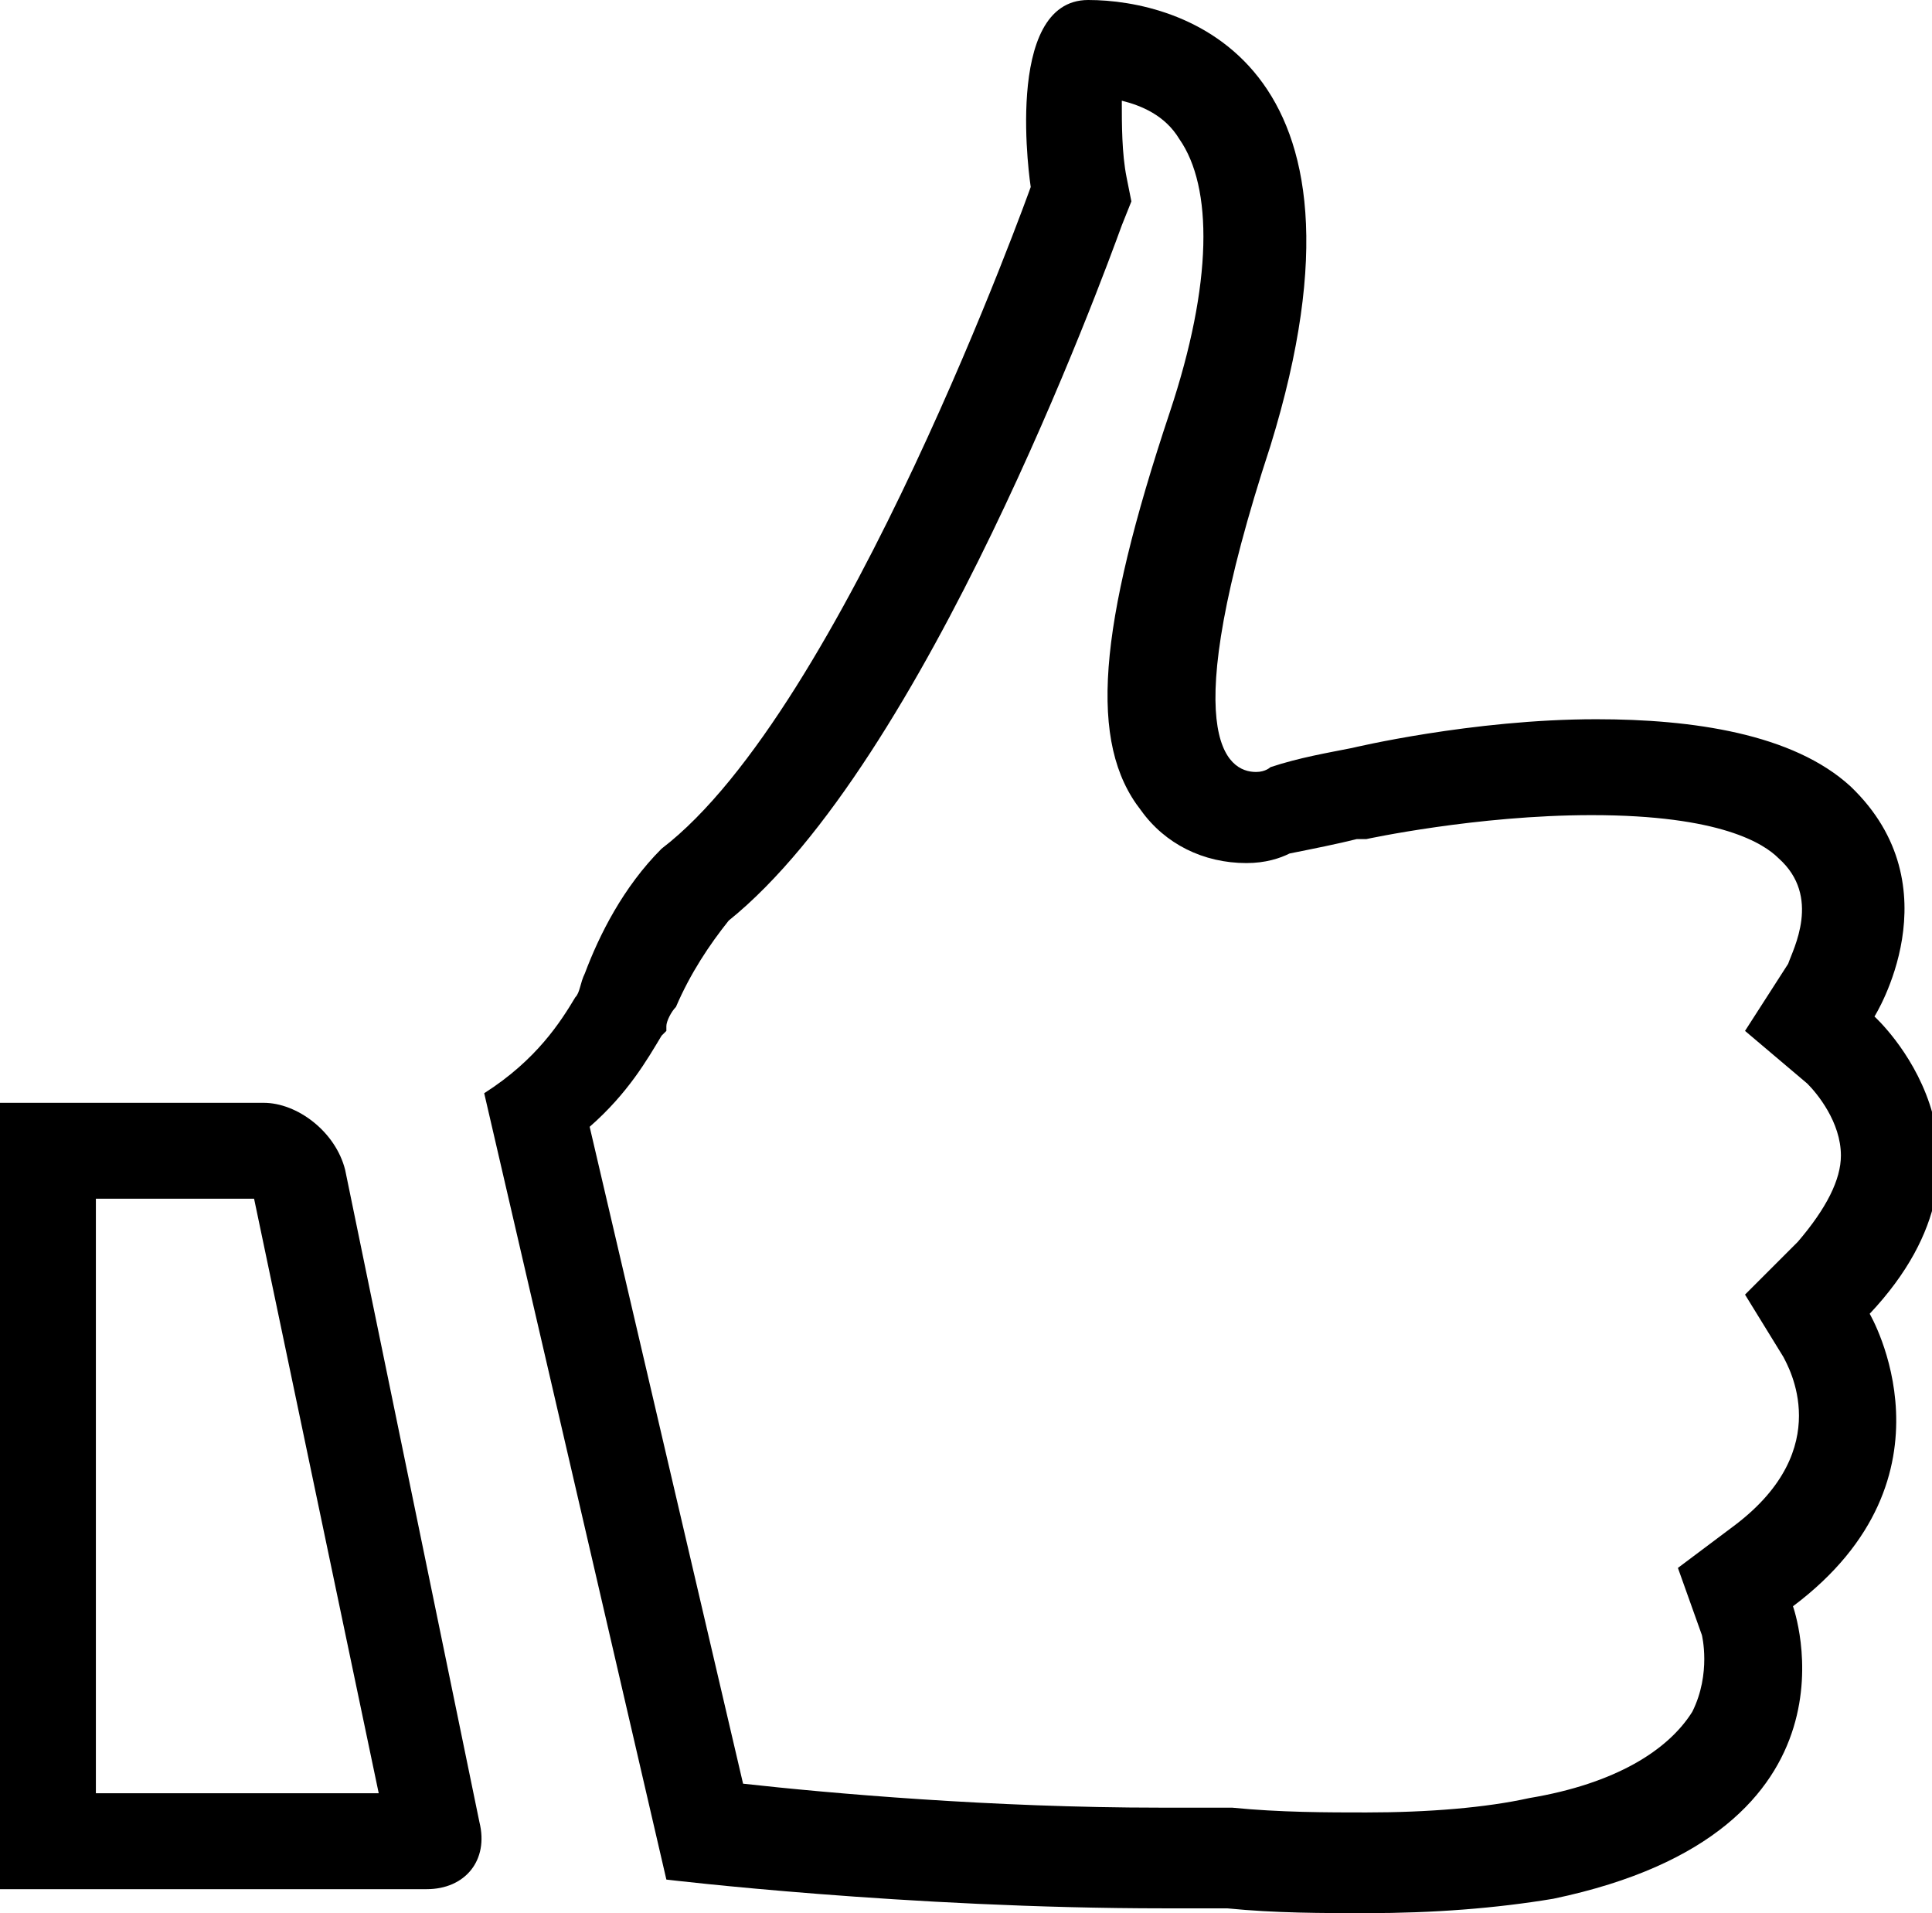 <?xml version="1.0" encoding="utf-8"?>
<!-- Generator: Adobe Illustrator 21.0.2, SVG Export Plug-In . SVG Version: 6.00 Build 0)  -->
<svg version="1.1" id="Слой_1" xmlns="http://www.w3.org/2000/svg" xmlns:xlink="http://www.w3.org/1999/xlink" x="0px" y="0px"
	 viewBox="0 0 40.3 39.9" style="enable-background:new 0 0 40.3 39.9;" xml:space="preserve">

<g id="New_Symbol_8">
</g>
<g>
	<g>
		<path class="" d="M23.4,2.1c0.4,0.1,0.9,0.3,1.2,0.8c0.7,1,0.7,3-0.2,5.7c-1.5,4.5-1.7,6.9-0.6,8.3c0.5,0.7,1.3,1.1,2.2,1.1
			c0.4,0,0.7-0.1,0.9-0.2c0.5-0.1,1-0.2,1.4-0.3l0.1,0l0.1,0c0,0,2.3-0.5,4.7-0.5c2.7,0,3.6,0.6,3.9,0.9c0.9,0.8,0.3,1.9,0.2,2.2
			l-0.9,1.4l1.3,1.1c0.2,0.2,0.7,0.8,0.7,1.5c0,0.5-0.3,1.1-0.9,1.8l-1.1,1.1l0.8,1.3c0.1,0.2,1.1,1.9-1,3.5l-1.2,0.9l0.5,1.4
			c0,0,0.2,0.8-0.2,1.6c-0.5,0.8-1.6,1.5-3.4,1.8c-0.9,0.2-2.1,0.3-3.4,0.3c-0.8,0-1.8,0-2.8-0.1l-0.1,0l-0.1,0c-0.4,0-0.8,0-1.3,0
			c-3.5,0-6.9-0.3-8.7-0.5l-3.2-13.7c0.8-0.7,1.2-1.4,1.5-1.9l0.1-0.1l0-0.1c0-0.1,0.1-0.3,0.2-0.4c0.3-0.7,0.7-1.3,1.1-1.8
			c4.1-3.3,7.8-13.4,8.2-14.5l0.2-0.5l-0.1-0.5C23.4,3.2,23.4,2.6,23.4,2.1 M22.7,0c-1.8,0-1.2,3.9-1.2,3.9s-3.9,10.9-7.7,13.8
			c-0.8,0.8-1.3,1.8-1.6,2.6c-0.1,0.2-0.1,0.4-0.2,0.5c-0.3,0.5-0.8,1.3-1.9,2l3.8,16.4c0,0,5,0.6,10.4,0.6c0.4,0,0.9,0,1.3,0
			c1,0.1,2,0.1,2.9,0.1c1.4,0,2.7-0.1,3.9-0.3c6.7-1.4,5-6.1,5-6.1c3.6-2.7,1.6-6.1,1.6-6.1c3.2-3.4,0.1-6.2,0.1-6.2
			s1.7-2.7-0.5-4.8c-1.2-1.1-3.3-1.4-5.3-1.4c-2.6,0-5.1,0.6-5.1,0.6c-0.5,0.1-1.1,0.2-1.7,0.4c0,0-0.1,0.1-0.3,0.1
			c-0.6,0-1.7-0.7,0.3-6.8C29,1.2,24.6,0,22.7,0L22.7,0z"/>
	</g>
	<g>
		<path class="" d="M5.3,25l2.6,12.4H2L2,25H5.3 M5.5,23H0l0,16.4h8.9c0,0,0,0,0,0c0.8,0,1.3-0.6,1.1-1.4L7.2,24.4
			C7,23.6,6.2,23,5.5,23L5.5,23z"/>
	</g>
</g>
</svg>
